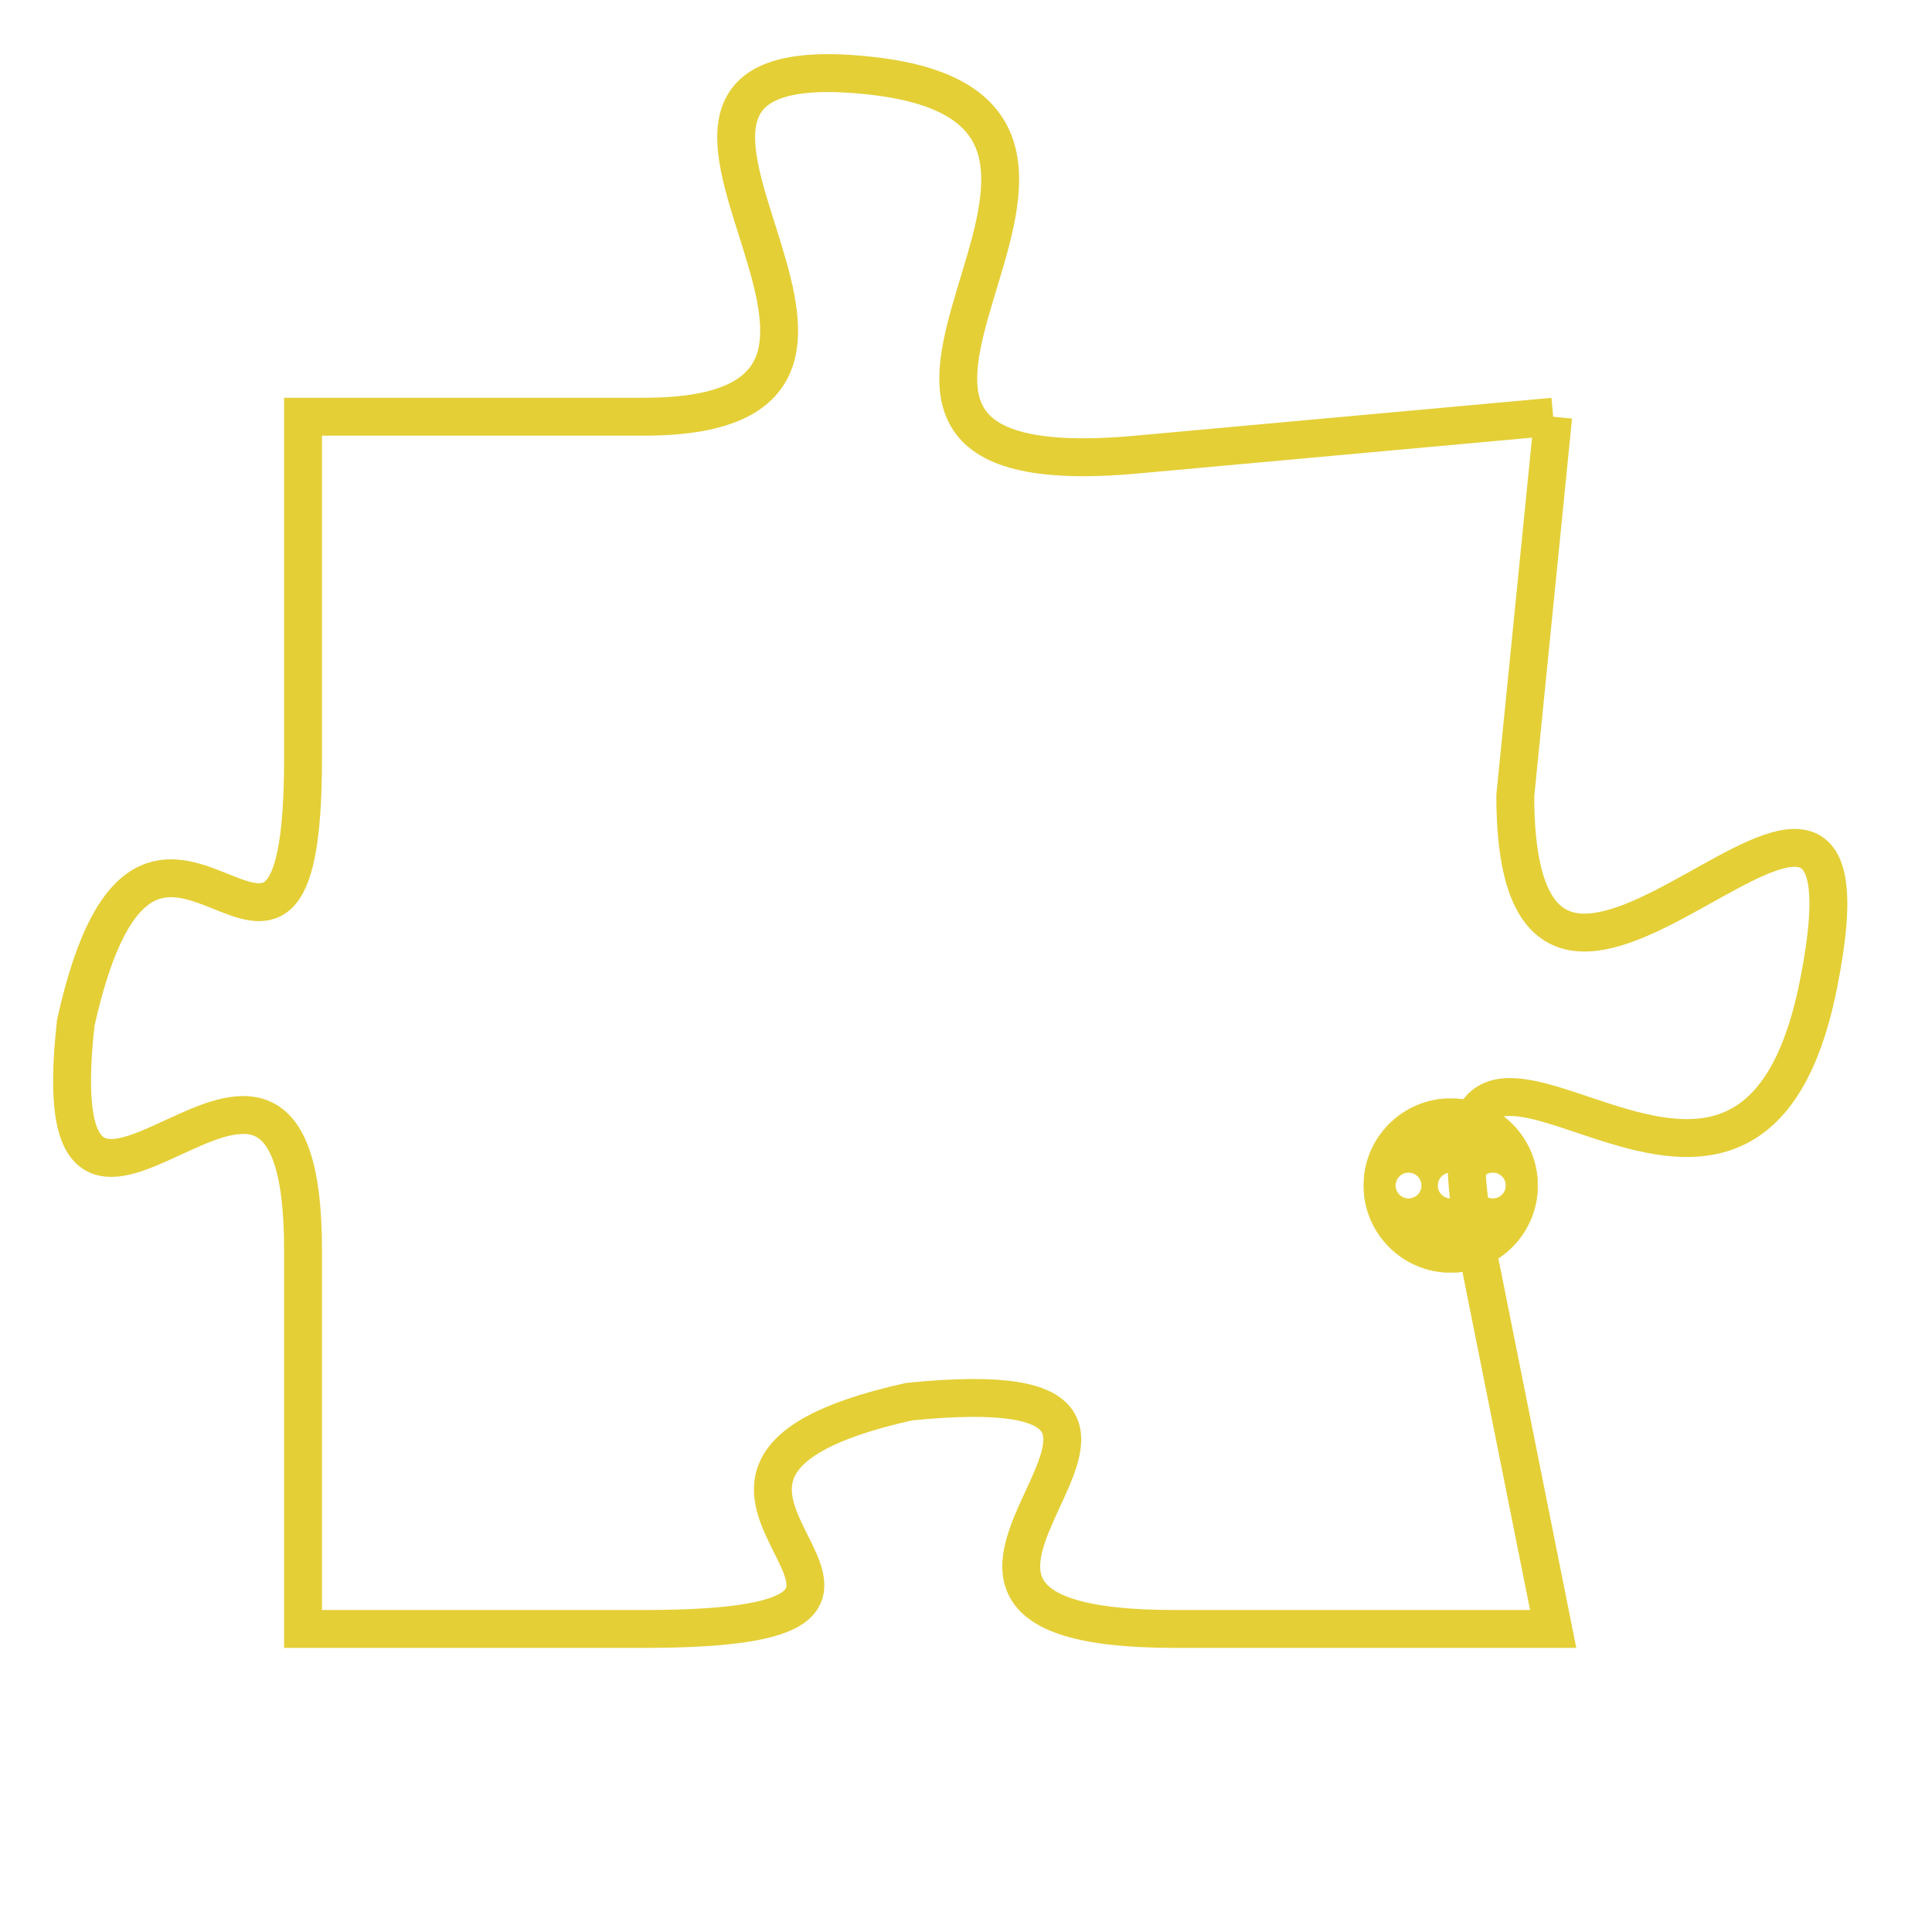 <svg version="1.1" xmlns="http://www.w3.org/2000/svg" xmlns:xlink="http://www.w3.org/1999/xlink" fill="transparent" x="0" y="0" width="350" height="350" preserveAspectRatio="xMinYMin slice"><style type="text/css">.links{fill:transparent;stroke: #E4CF37;}.links:hover{fill:#63D272; opacity:0.4;}</style><defs><g id="allt"><path id="t4295" d="M198,1056 L187,1057 C176,1058 189,1048 180,1047 C171,1046 183,1056 174,1056 L165,1056 165,1056 L165,1065 C165,1074 161,1063 159,1072 C158,1081 165,1069 165,1078 L165,1088 165,1088 L174,1088 C184,1088 172,1084 181,1082 C191,1081 178,1088 188,1088 L198,1088 198,1088 L196,1078 C194,1068 203,1081 205,1071 C207,1061 197,1076 197,1066 L198,1056"/></g><clipPath id="c" clipRule="evenodd" fill="transparent"><use href="#t4295"/></clipPath></defs><svg viewBox="157 1045 51 44" preserveAspectRatio="xMinYMin meet"><svg width="4380" height="2430"><g><image crossorigin="anonymous" x="0" y="0" href="https://nftpuzzle.license-token.com/assets/completepuzzle.svg" width="100%" height="100%" /><g class="links"><use href="#t4295"/></g></g></svg><svg x="193" y="1074" height="9%" width="9%" viewBox="0 0 330 330"><g><a xlink:href="https://nftpuzzle.license-token.com/" class="links"><title>See the most innovative NFT based token software licensing project</title><path fill="#E4CF37" id="more" d="M165,0C74.019,0,0,74.019,0,165s74.019,165,165,165s165-74.019,165-165S255.981,0,165,0z M85,190 c-13.785,0-25-11.215-25-25s11.215-25,25-25s25,11.215,25,25S98.785,190,85,190z M165,190c-13.785,0-25-11.215-25-25 s11.215-25,25-25s25,11.215,25,25S178.785,190,165,190z M245,190c-13.785,0-25-11.215-25-25s11.215-25,25-25 c13.785,0,25,11.215,25,25S258.785,190,245,190z"></path></a></g></svg></svg></svg>